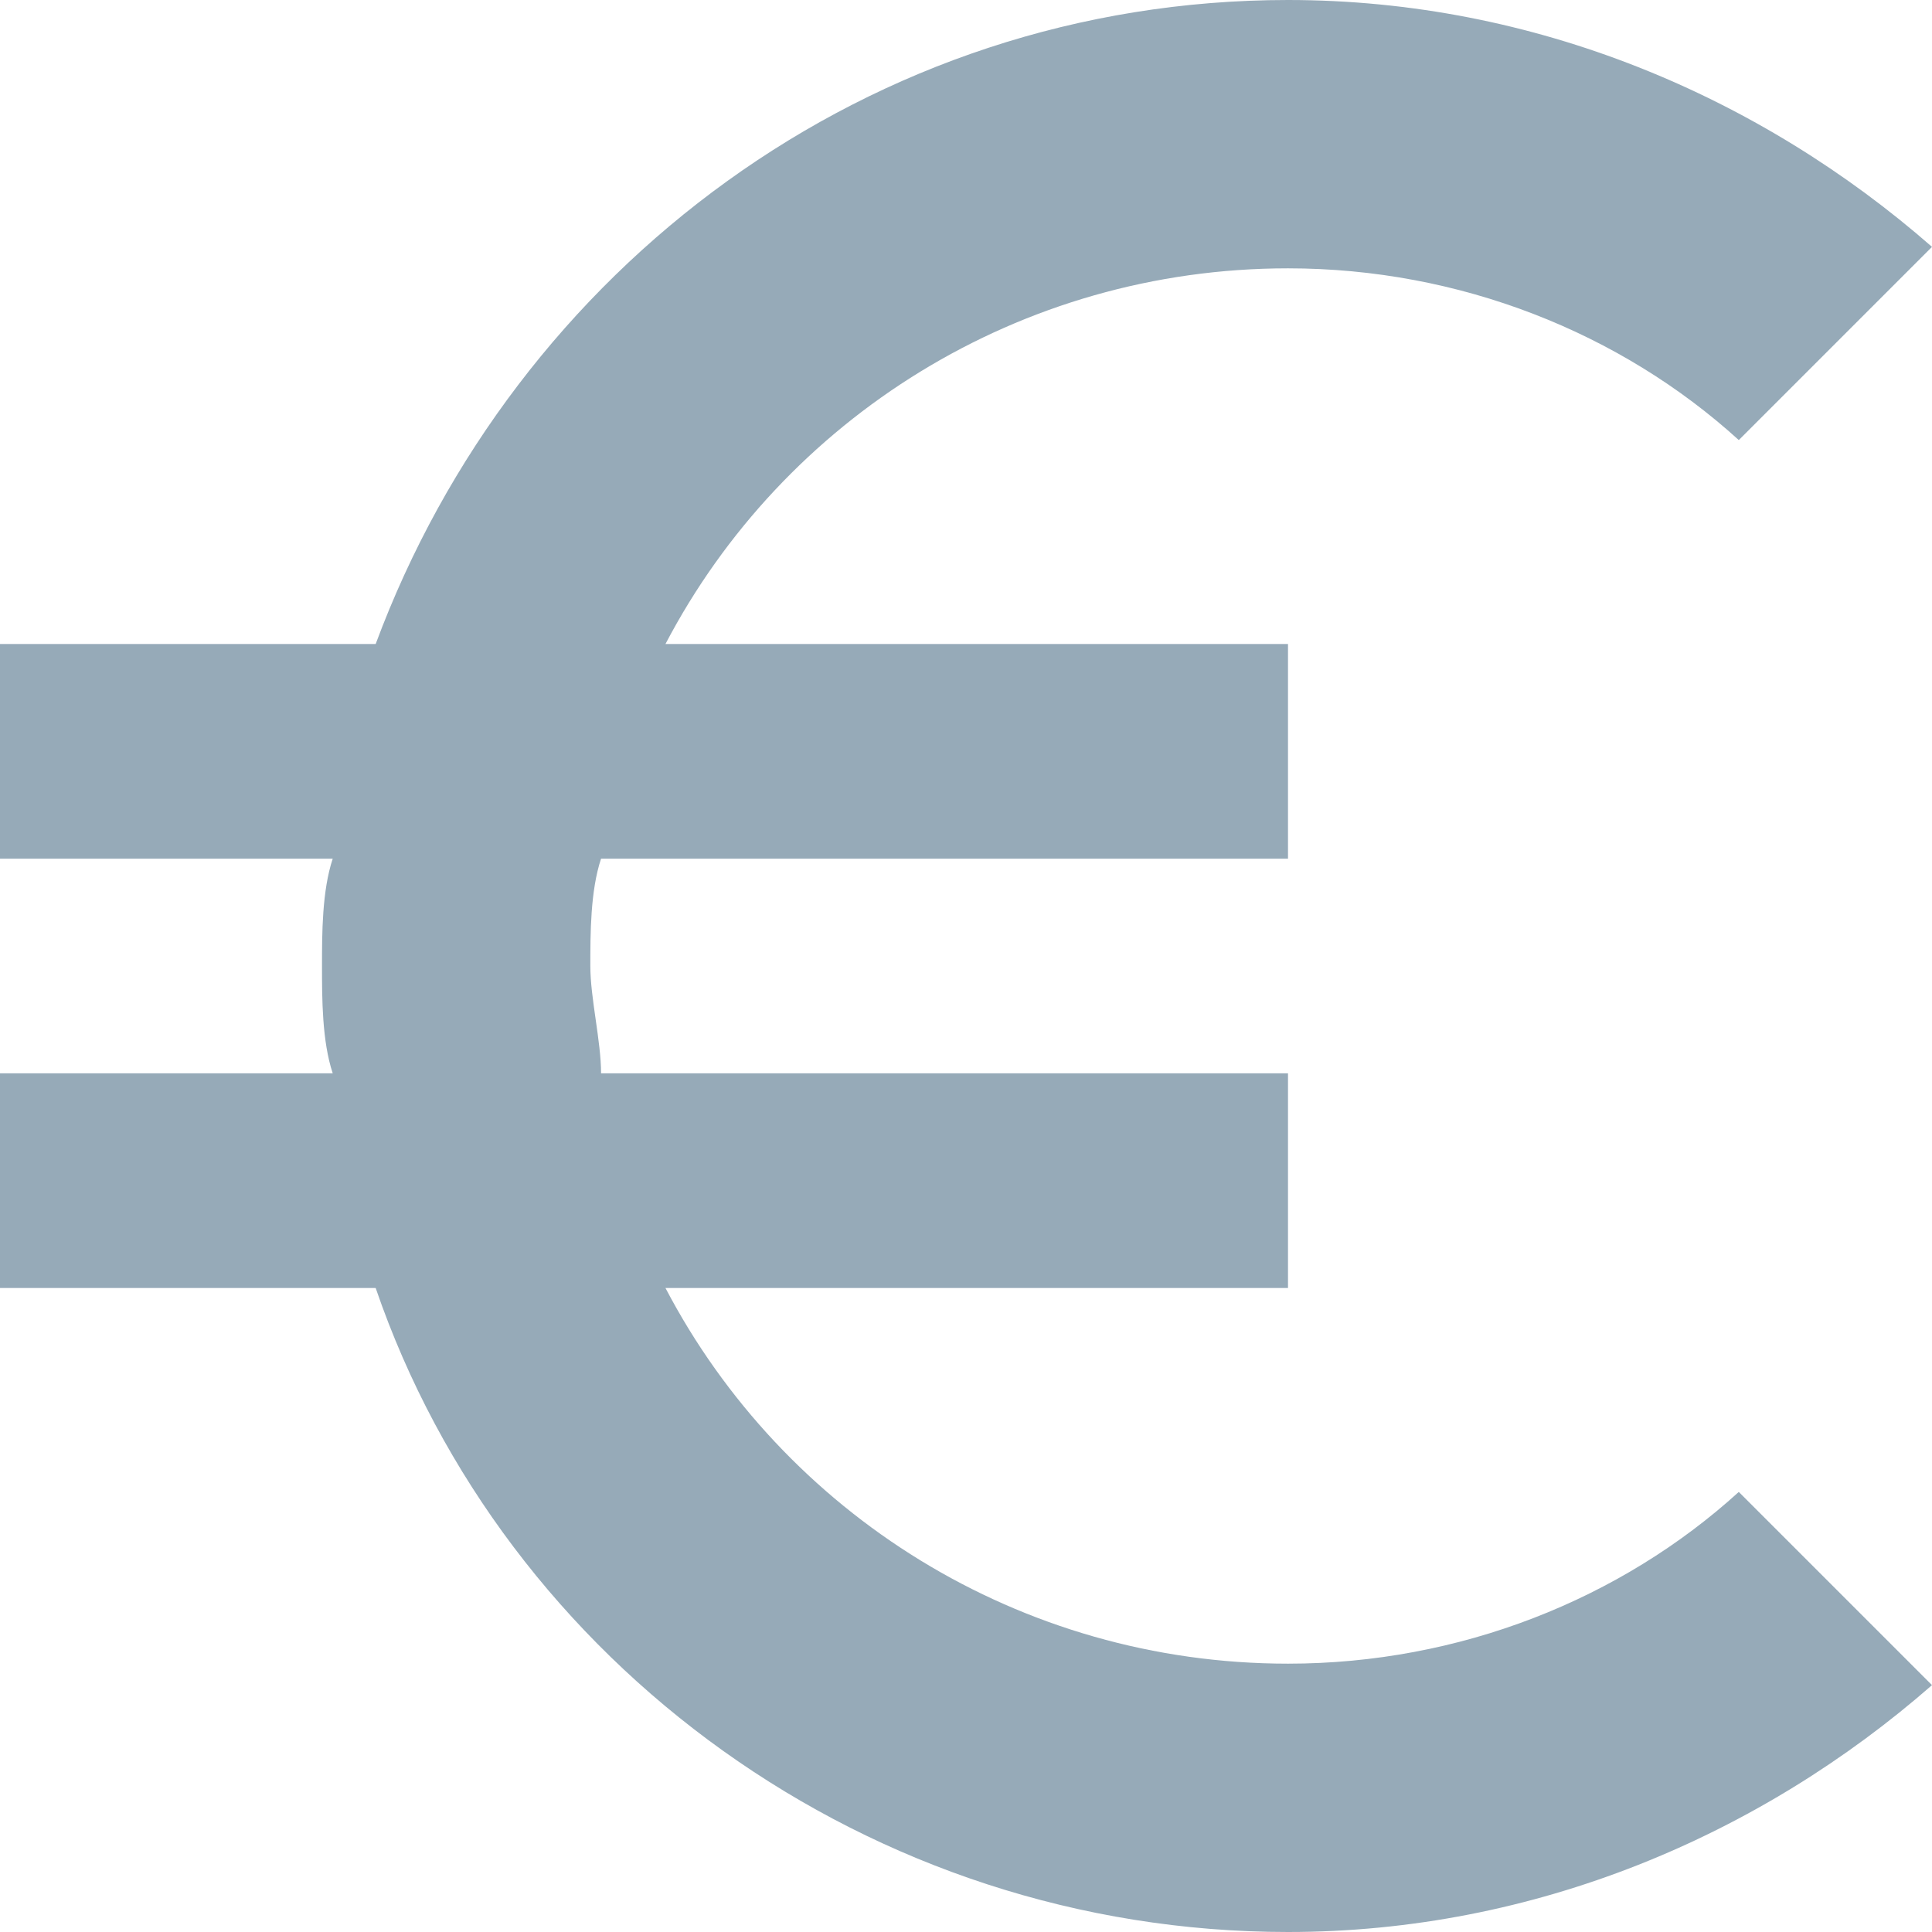 <?xml version="1.0" encoding="utf-8"?>
<!-- Generator: Adobe Illustrator 19.0.0, SVG Export Plug-In . SVG Version: 6.00 Build 0)  -->
<svg version="1.1" id="Calque_1" xmlns="http://www.w3.org/2000/svg" xmlns:xlink="http://www.w3.org/1999/xlink" x="0px" y="0px"
	 width="18px" height="18px" viewBox="3 3 18 18" style="enable-background:new 3 3 18 18;" xml:space="preserve">
<style type="text/css">
	.st0{fill:#96AAB8;}
</style>
<path class="st0" d="M15,18.5c-2.5,0-4.7-1.4-5.8-3.5H15v-2H8.6c0-0.3-0.1-0.7-0.1-1c0-0.3,0-0.7,0.1-1H15V9H9.2
	c1.1-2.1,3.3-3.5,5.8-3.5c1.6,0,3.1,0.6,4.2,1.6L21,5.3C19.4,3.9,17.3,3,15,3c-3.9,0-7.2,2.5-8.5,6H3v2h3.1C6,11.3,6,11.7,6,12
	c0,0.3,0,0.7,0.1,1H3v2h3.5c1.2,3.5,4.6,6,8.5,6c2.3,0,4.4-0.9,6-2.3l-1.8-1.8C18.1,17.9,16.6,18.5,15,18.5z"/>
</svg>
